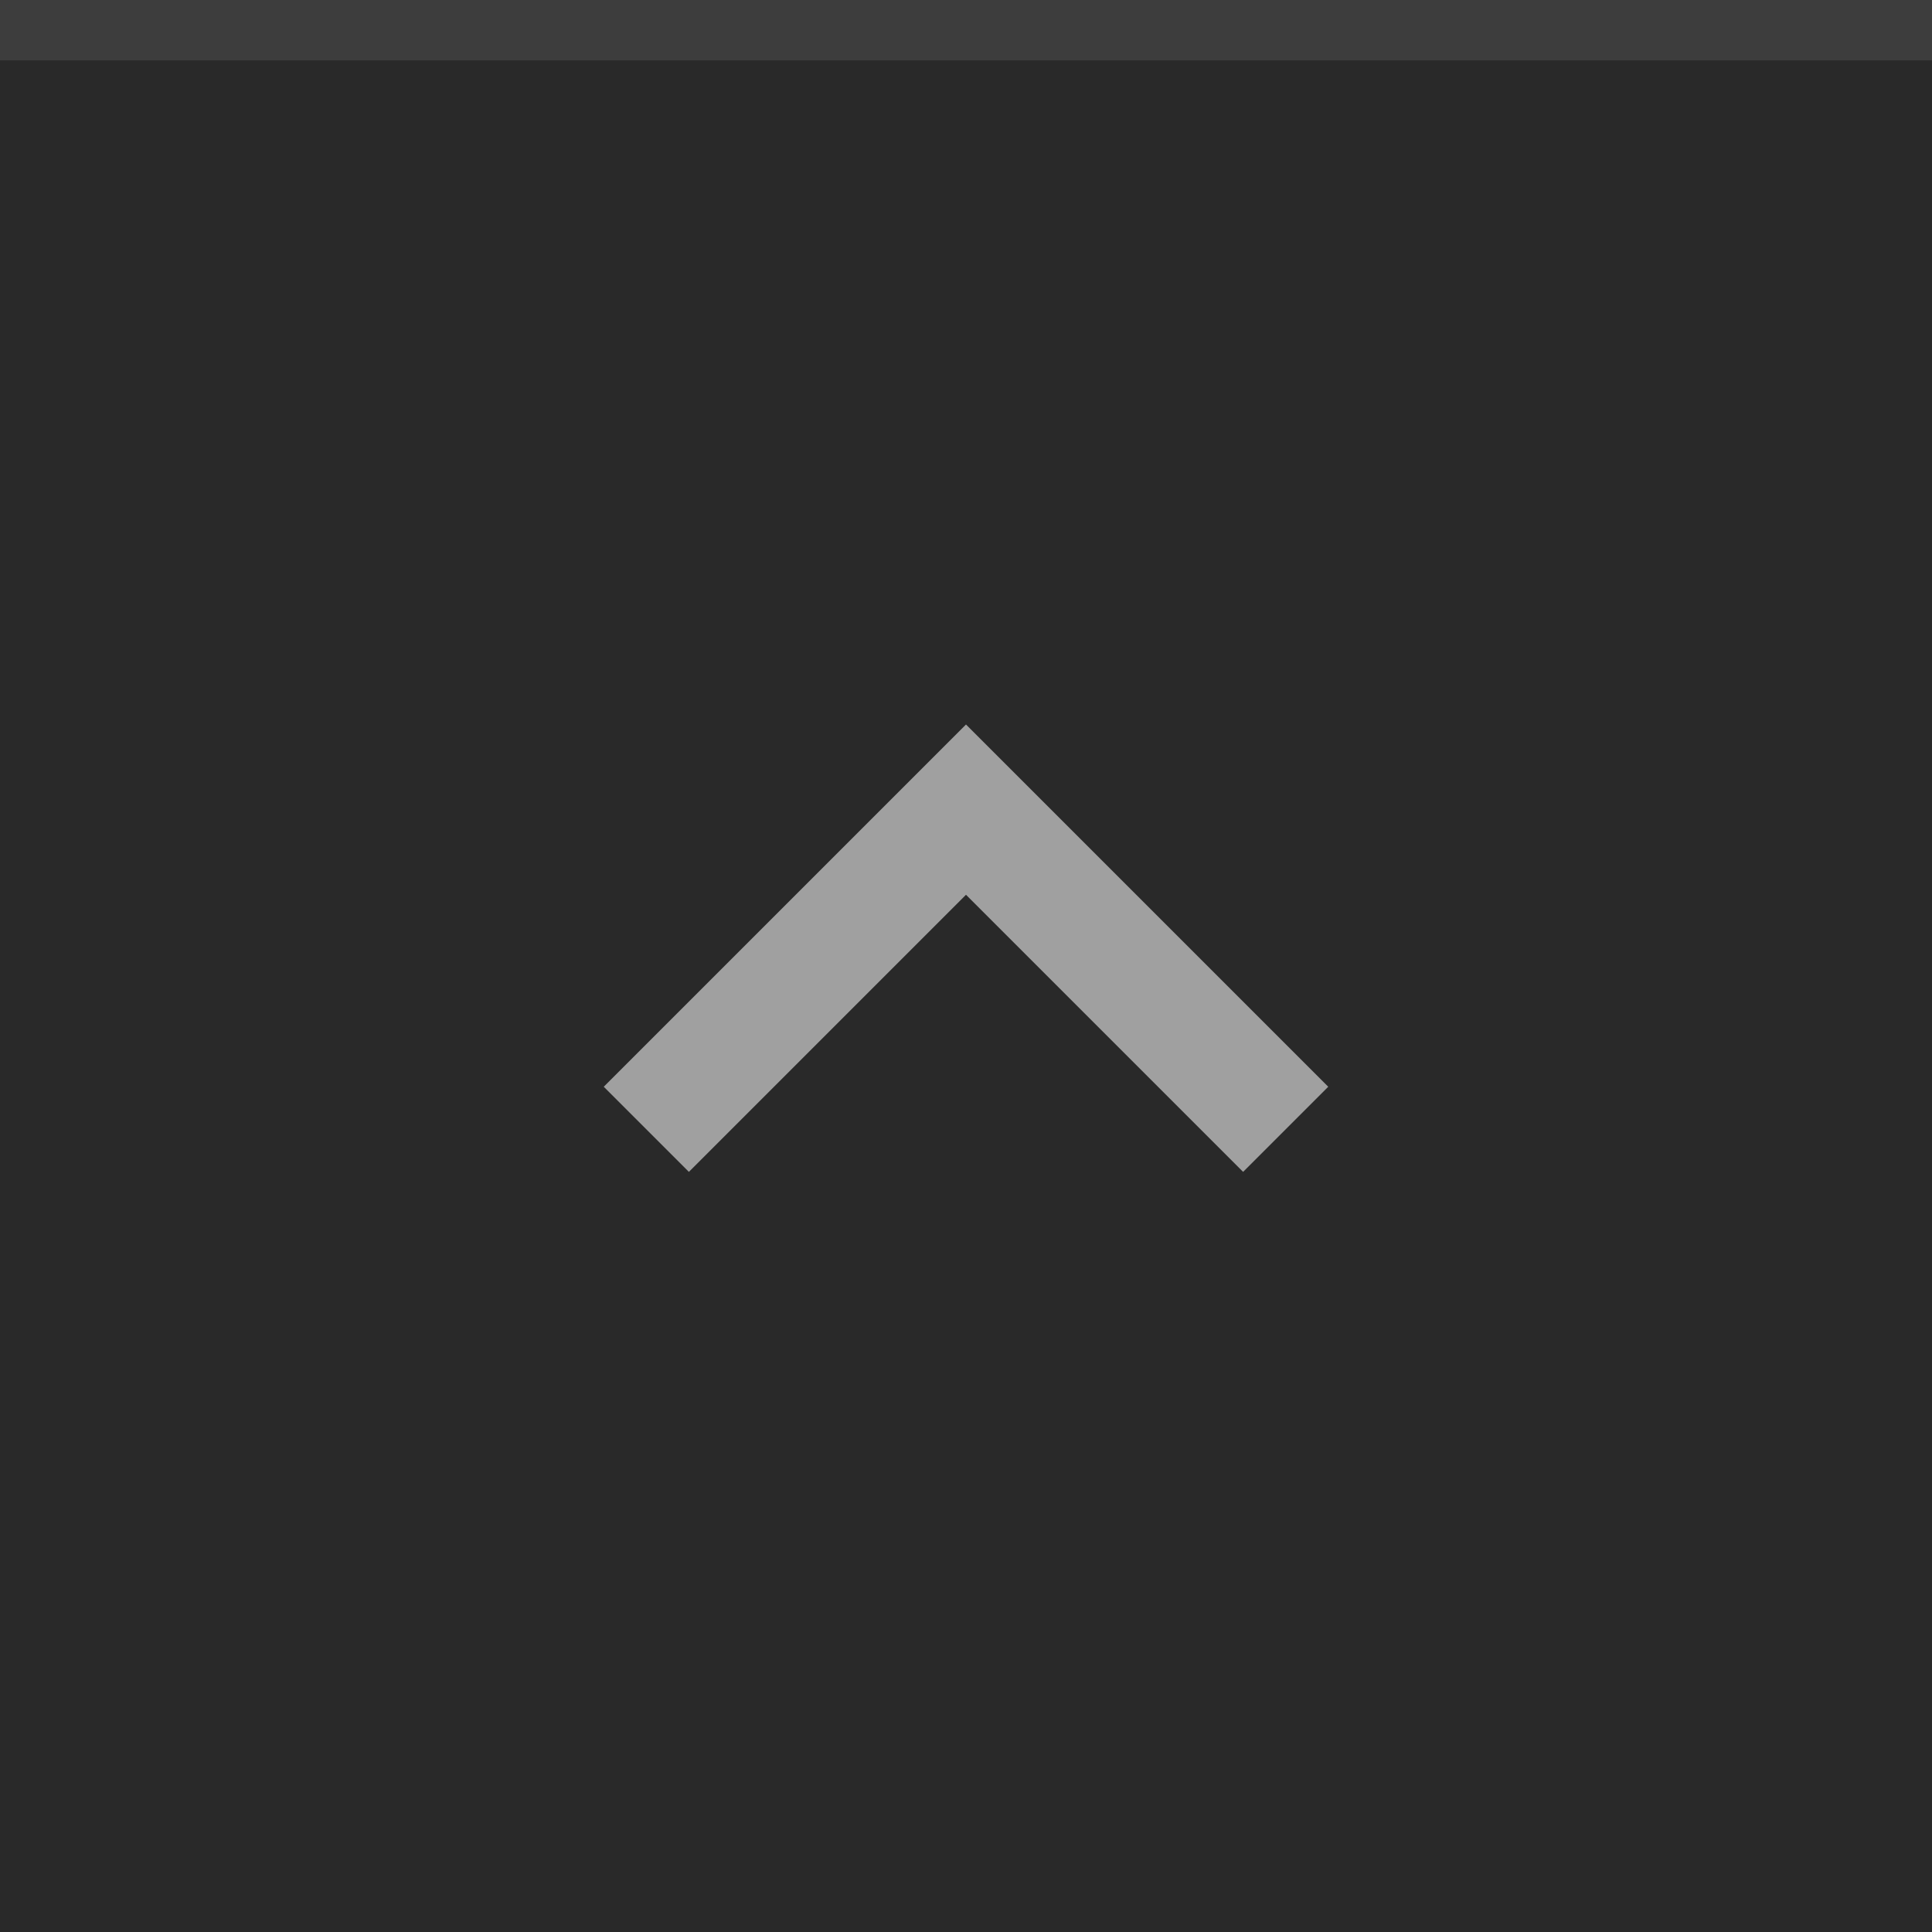 <svg xmlns="http://www.w3.org/2000/svg" width="32" height="32" viewBox="0 0 32 32">
  <rect width="32" height="32" fill="#292929"/>
  <rect width="32" height="1" fill="#f0f0f0" fill-opacity=".1"/>
  <g fill="#f0f0f0">
    <circle cx="16" cy="16" r="12" opacity="0"/>
    <path d="m10 18 1.41 1.41 4.59-4.59 4.59 4.59 1.41-1.41-6-6z" opacity=".6"/>
  </g>
</svg>
